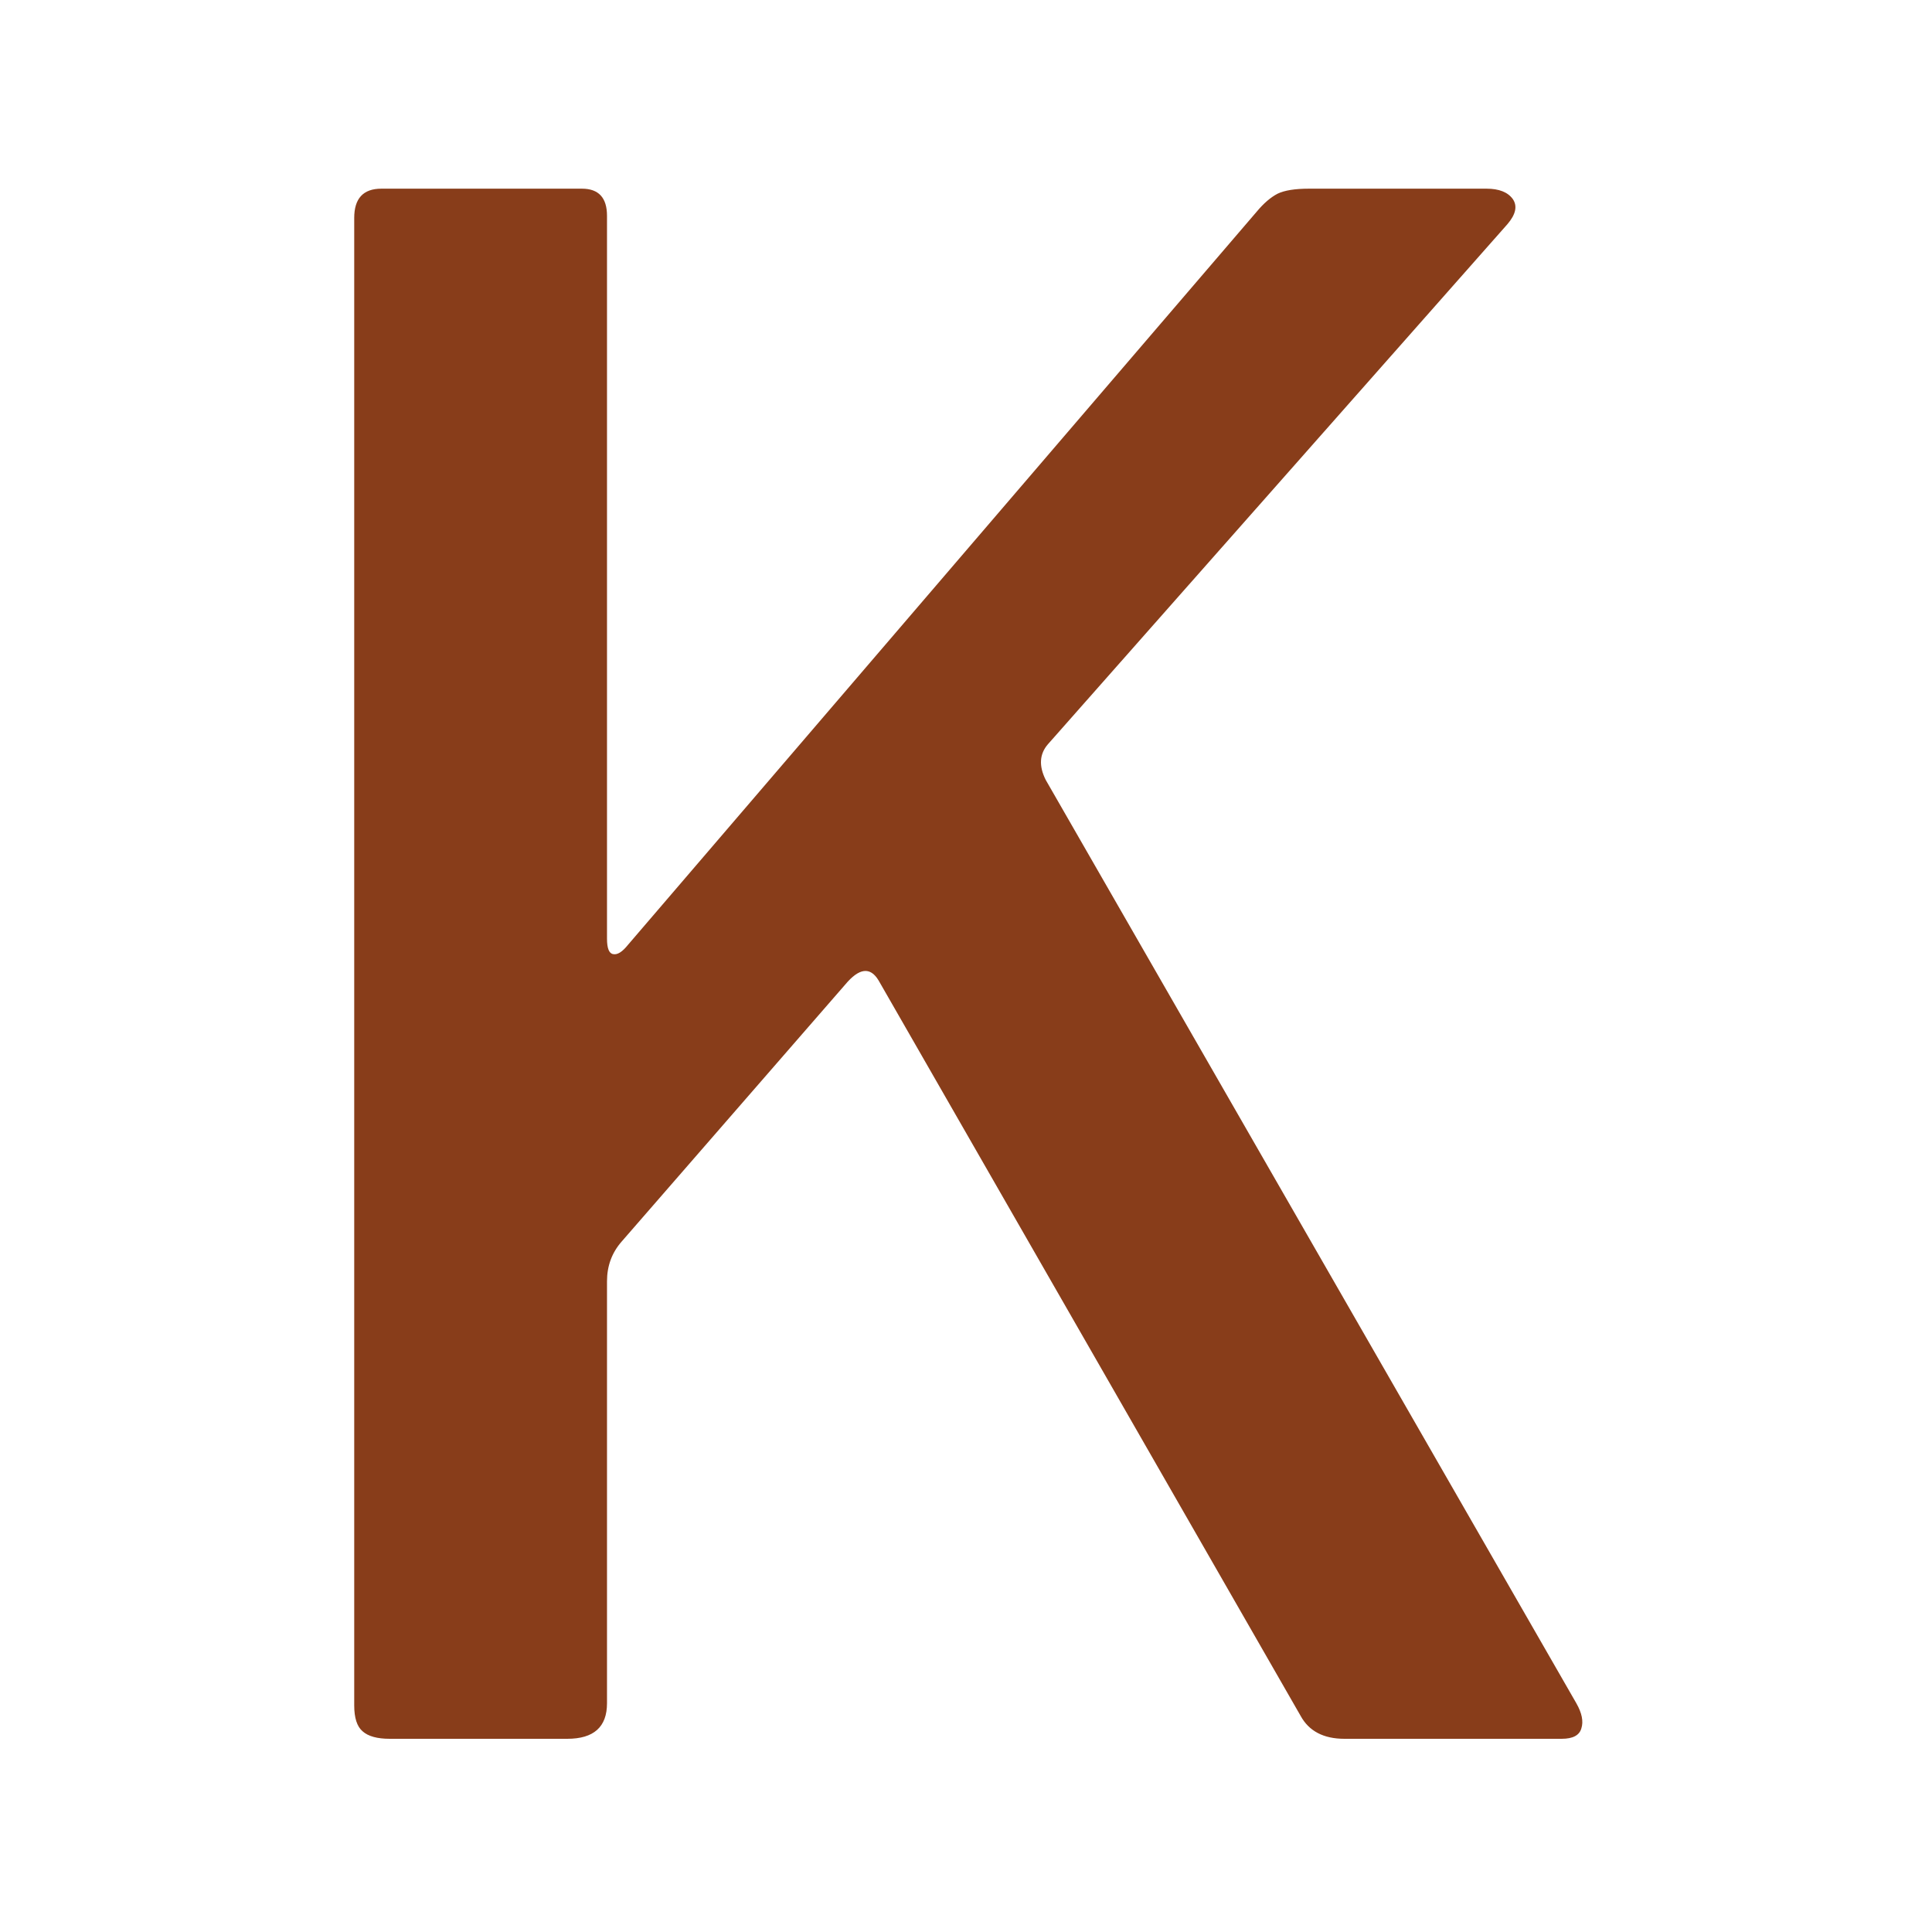 <svg xmlns="http://www.w3.org/2000/svg" version="1.1" xmlns:xlink="http://www.w3.org/1999/xlink" xmlns:svgjs="http://svgjs.dev/svgjs" width="128" height="128" viewBox="0 0 128 128"><g transform="matrix(0.636,0,0,0.636,23.447,12.334)"><svg viewBox="0 0 122 155" data-background-color="#ffffff" preserveAspectRatio="xMidYMid meet" height="162" width="128" xmlns="http://www.w3.org/2000/svg" xmlns:xlink="http://www.w3.org/1999/xlink"><g id="tight-bounds" transform="matrix(1,0,0,1,-0.208,0.25)"><svg viewBox="0 0 122.415 154.5" height="154.5" width="122.415"><g><svg viewBox="0 0 122.415 154.5" height="154.5" width="122.415"><g><svg viewBox="0 0 122.415 154.5" height="154.5" width="122.415"><g id="textblocktransform"><svg viewBox="0 0 122.415 154.5" height="154.5" width="122.415" id="textblock"><g><svg viewBox="0 0 122.415 154.5" height="154.5" width="122.415"><g transform="matrix(1,0,0,1,0,0)"><svg width="122.415" viewBox="4.4 -37.1 29.393 37.1" height="154.5" data-palette-color="#883d1a"><g class="undefined-text-0" data-fill-palette-color="primary" id="text-0"><path d="M33.65-0.85L33.65-0.85Q33.85-0.5 33.77-0.25 33.7 0 33.3 0L33.3 0 28.1 0Q27.35 0 27.05-0.55L27.05-0.55 16.95-18.15Q16.65-18.65 16.15-18.05L16.15-18.05 10.8-11.9Q10.45-11.5 10.45-10.95L10.45-10.95 10.45-0.85Q10.45 0 9.5 0L9.5 0 5.25 0Q4.8 0 4.6-0.18 4.4-0.35 4.4-0.8L4.4-0.8 4.4-36.4Q4.4-37.1 5.05-37.1L5.05-37.1 9.85-37.1Q10.45-37.1 10.45-36.45L10.45-36.45 10.45-19.15Q10.45-18.8 10.6-18.78 10.75-18.75 10.95-19L10.95-19 26-36.55Q26.25-36.85 26.5-36.98 26.75-37.1 27.25-37.1L27.25-37.1 31.5-37.1Q31.95-37.1 32.13-36.85 32.3-36.6 32-36.25L32-36.25 21-23.8Q20.7-23.45 20.95-22.95L20.95-22.95 33.65-0.85Z" fill="#883d1a" data-fill-palette-color="primary"></path></g></svg></g></svg></g></svg></g></svg></g></svg></g><defs></defs></svg><rect width="122.415" height="154.5" fill="none" stroke="none" visibility="hidden"></rect></g></svg></g></svg>